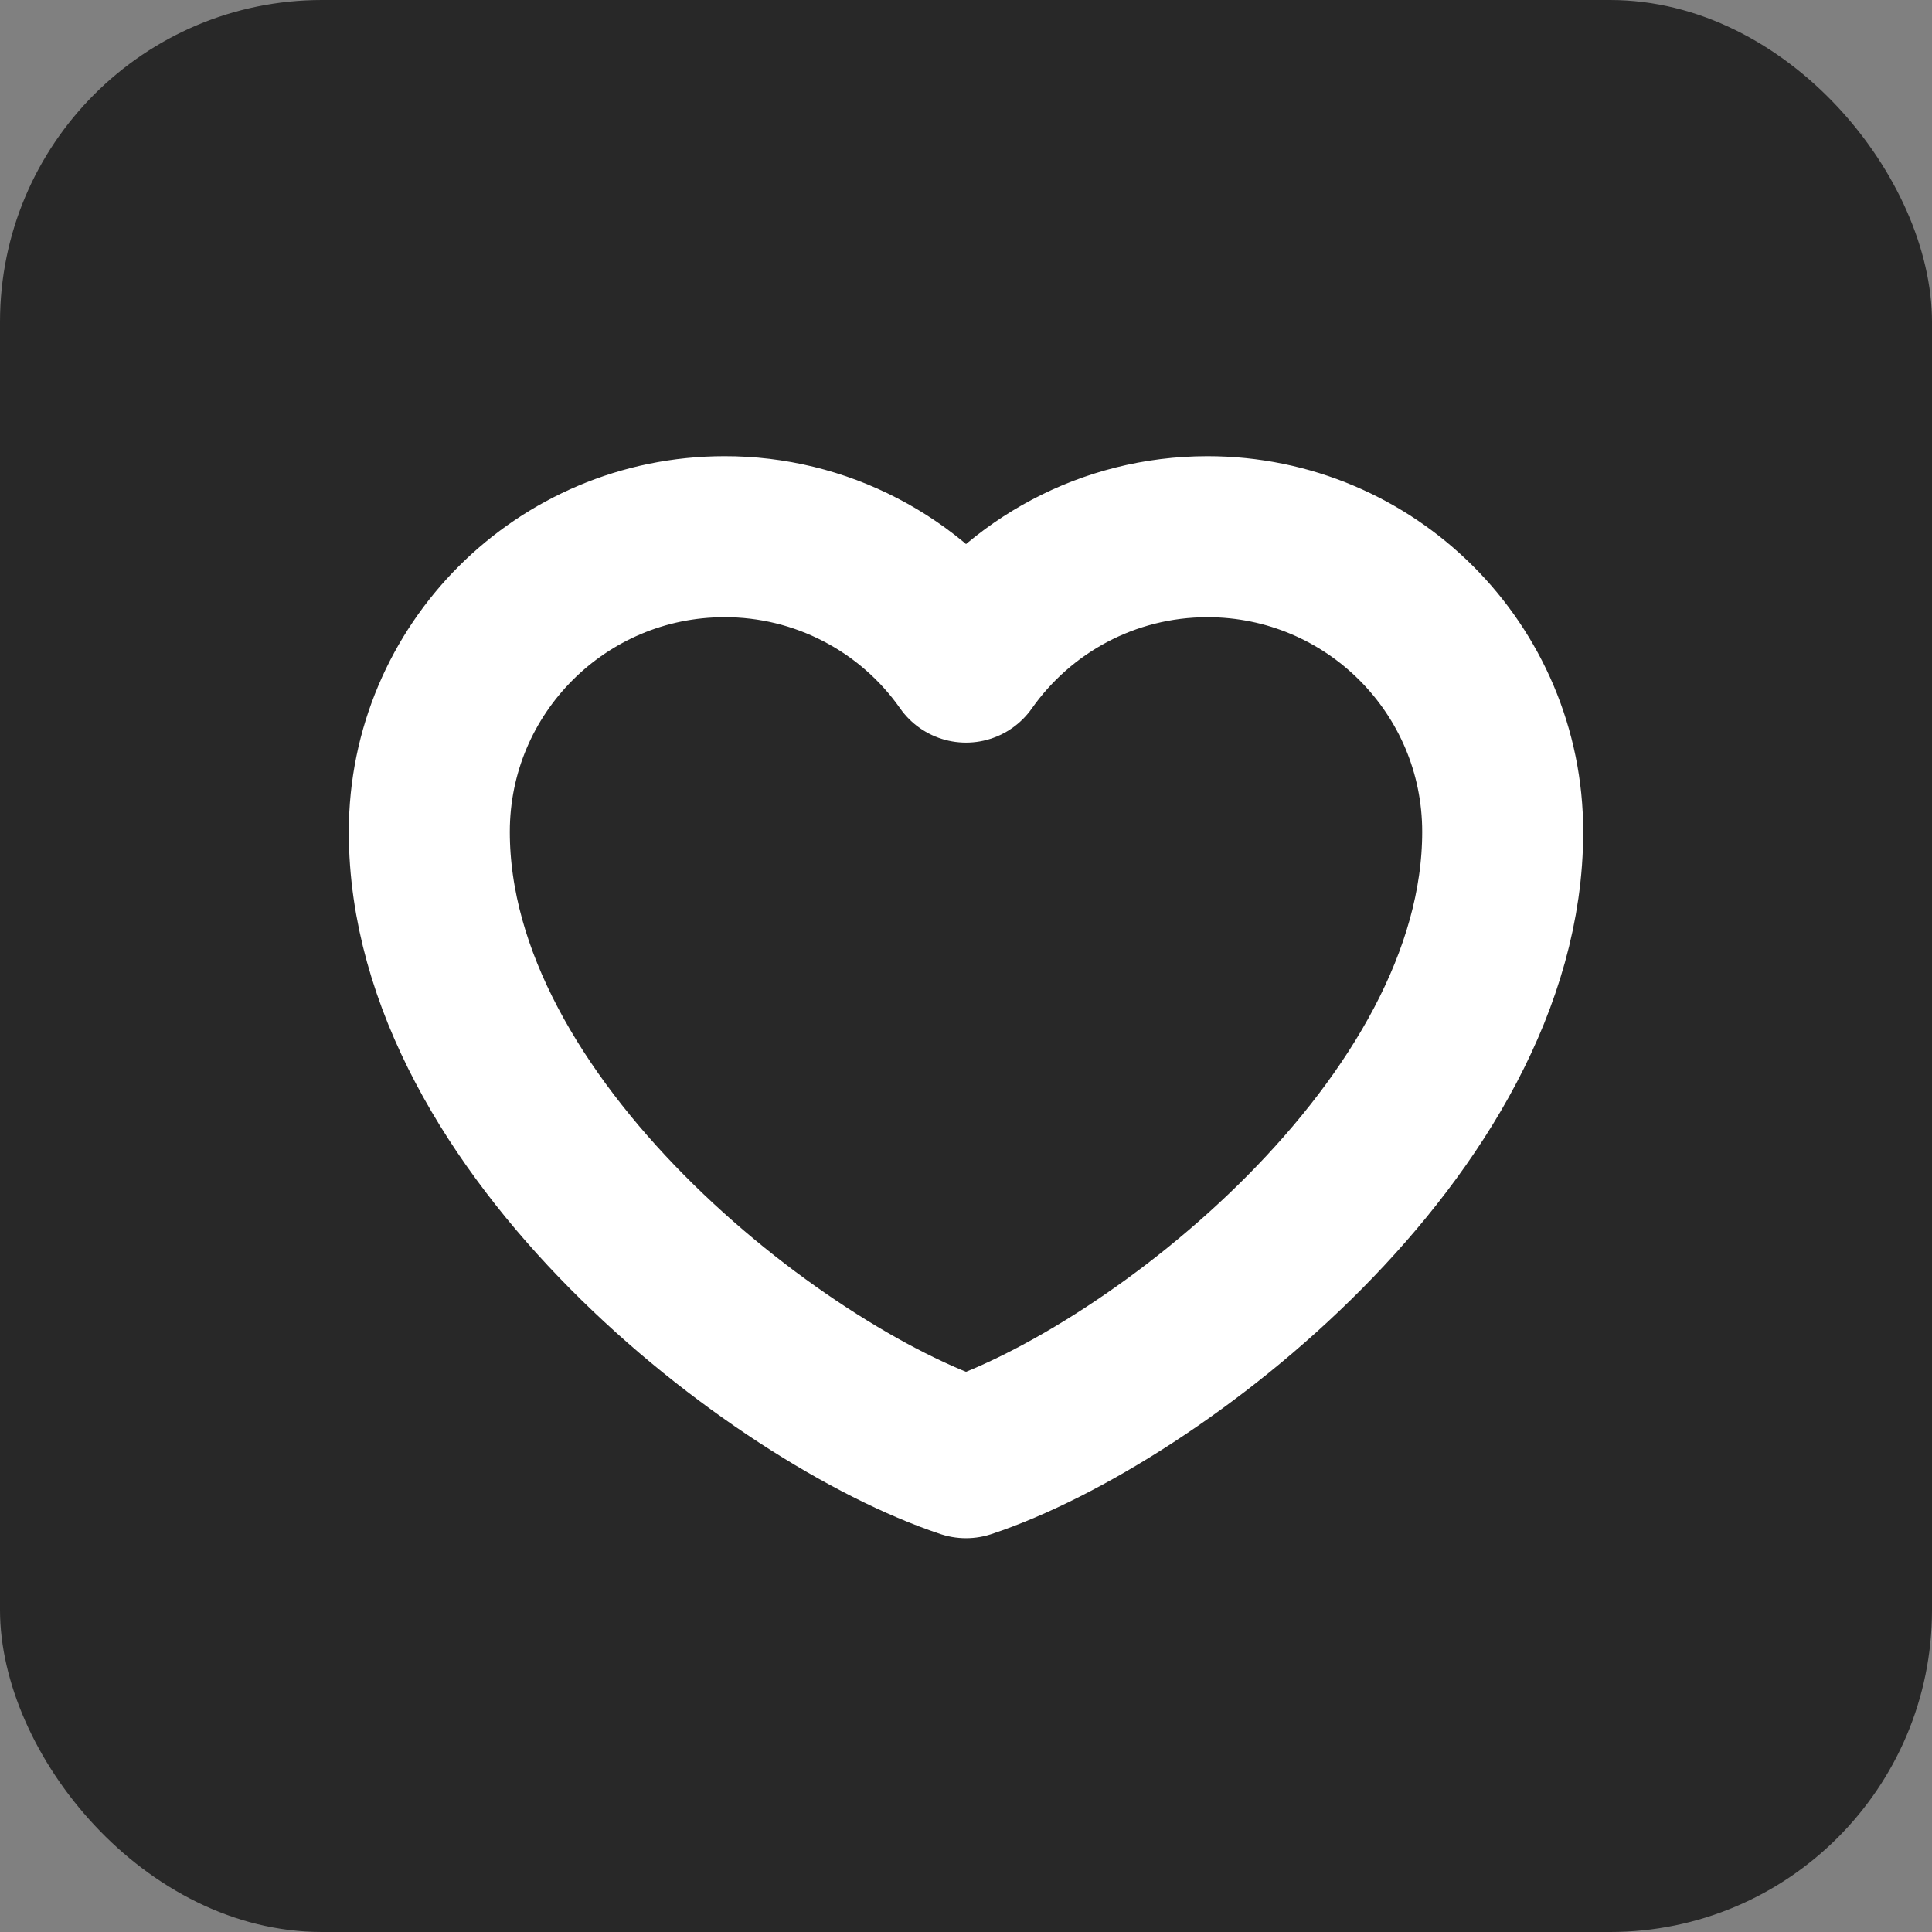 <svg width="24" height="24" viewBox="0 0 24 24" fill="none" xmlns="http://www.w3.org/2000/svg">
<rect x="0" y="0" width="24" height="24" fill="#808080" stroke="none"/>
<rect width="24" height="24" rx="4" fill="#282828"/>
<path d="M9 6.667C6.975 6.667 5.333 8.308 5.333 10.333C5.333 14 9.667 17.333 12 18.108C14.334 17.333 18.667 14 18.667 10.333C18.667 8.308 17.025 6.667 15 6.667C13.76 6.667 12.664 7.282 12 8.225C11.662 7.743 11.213 7.35 10.691 7.079C10.168 6.807 9.589 6.666 9 6.667Z" stroke="white" stroke-width="2" stroke-linecap="round" stroke-linejoin="round"/>
</svg>
